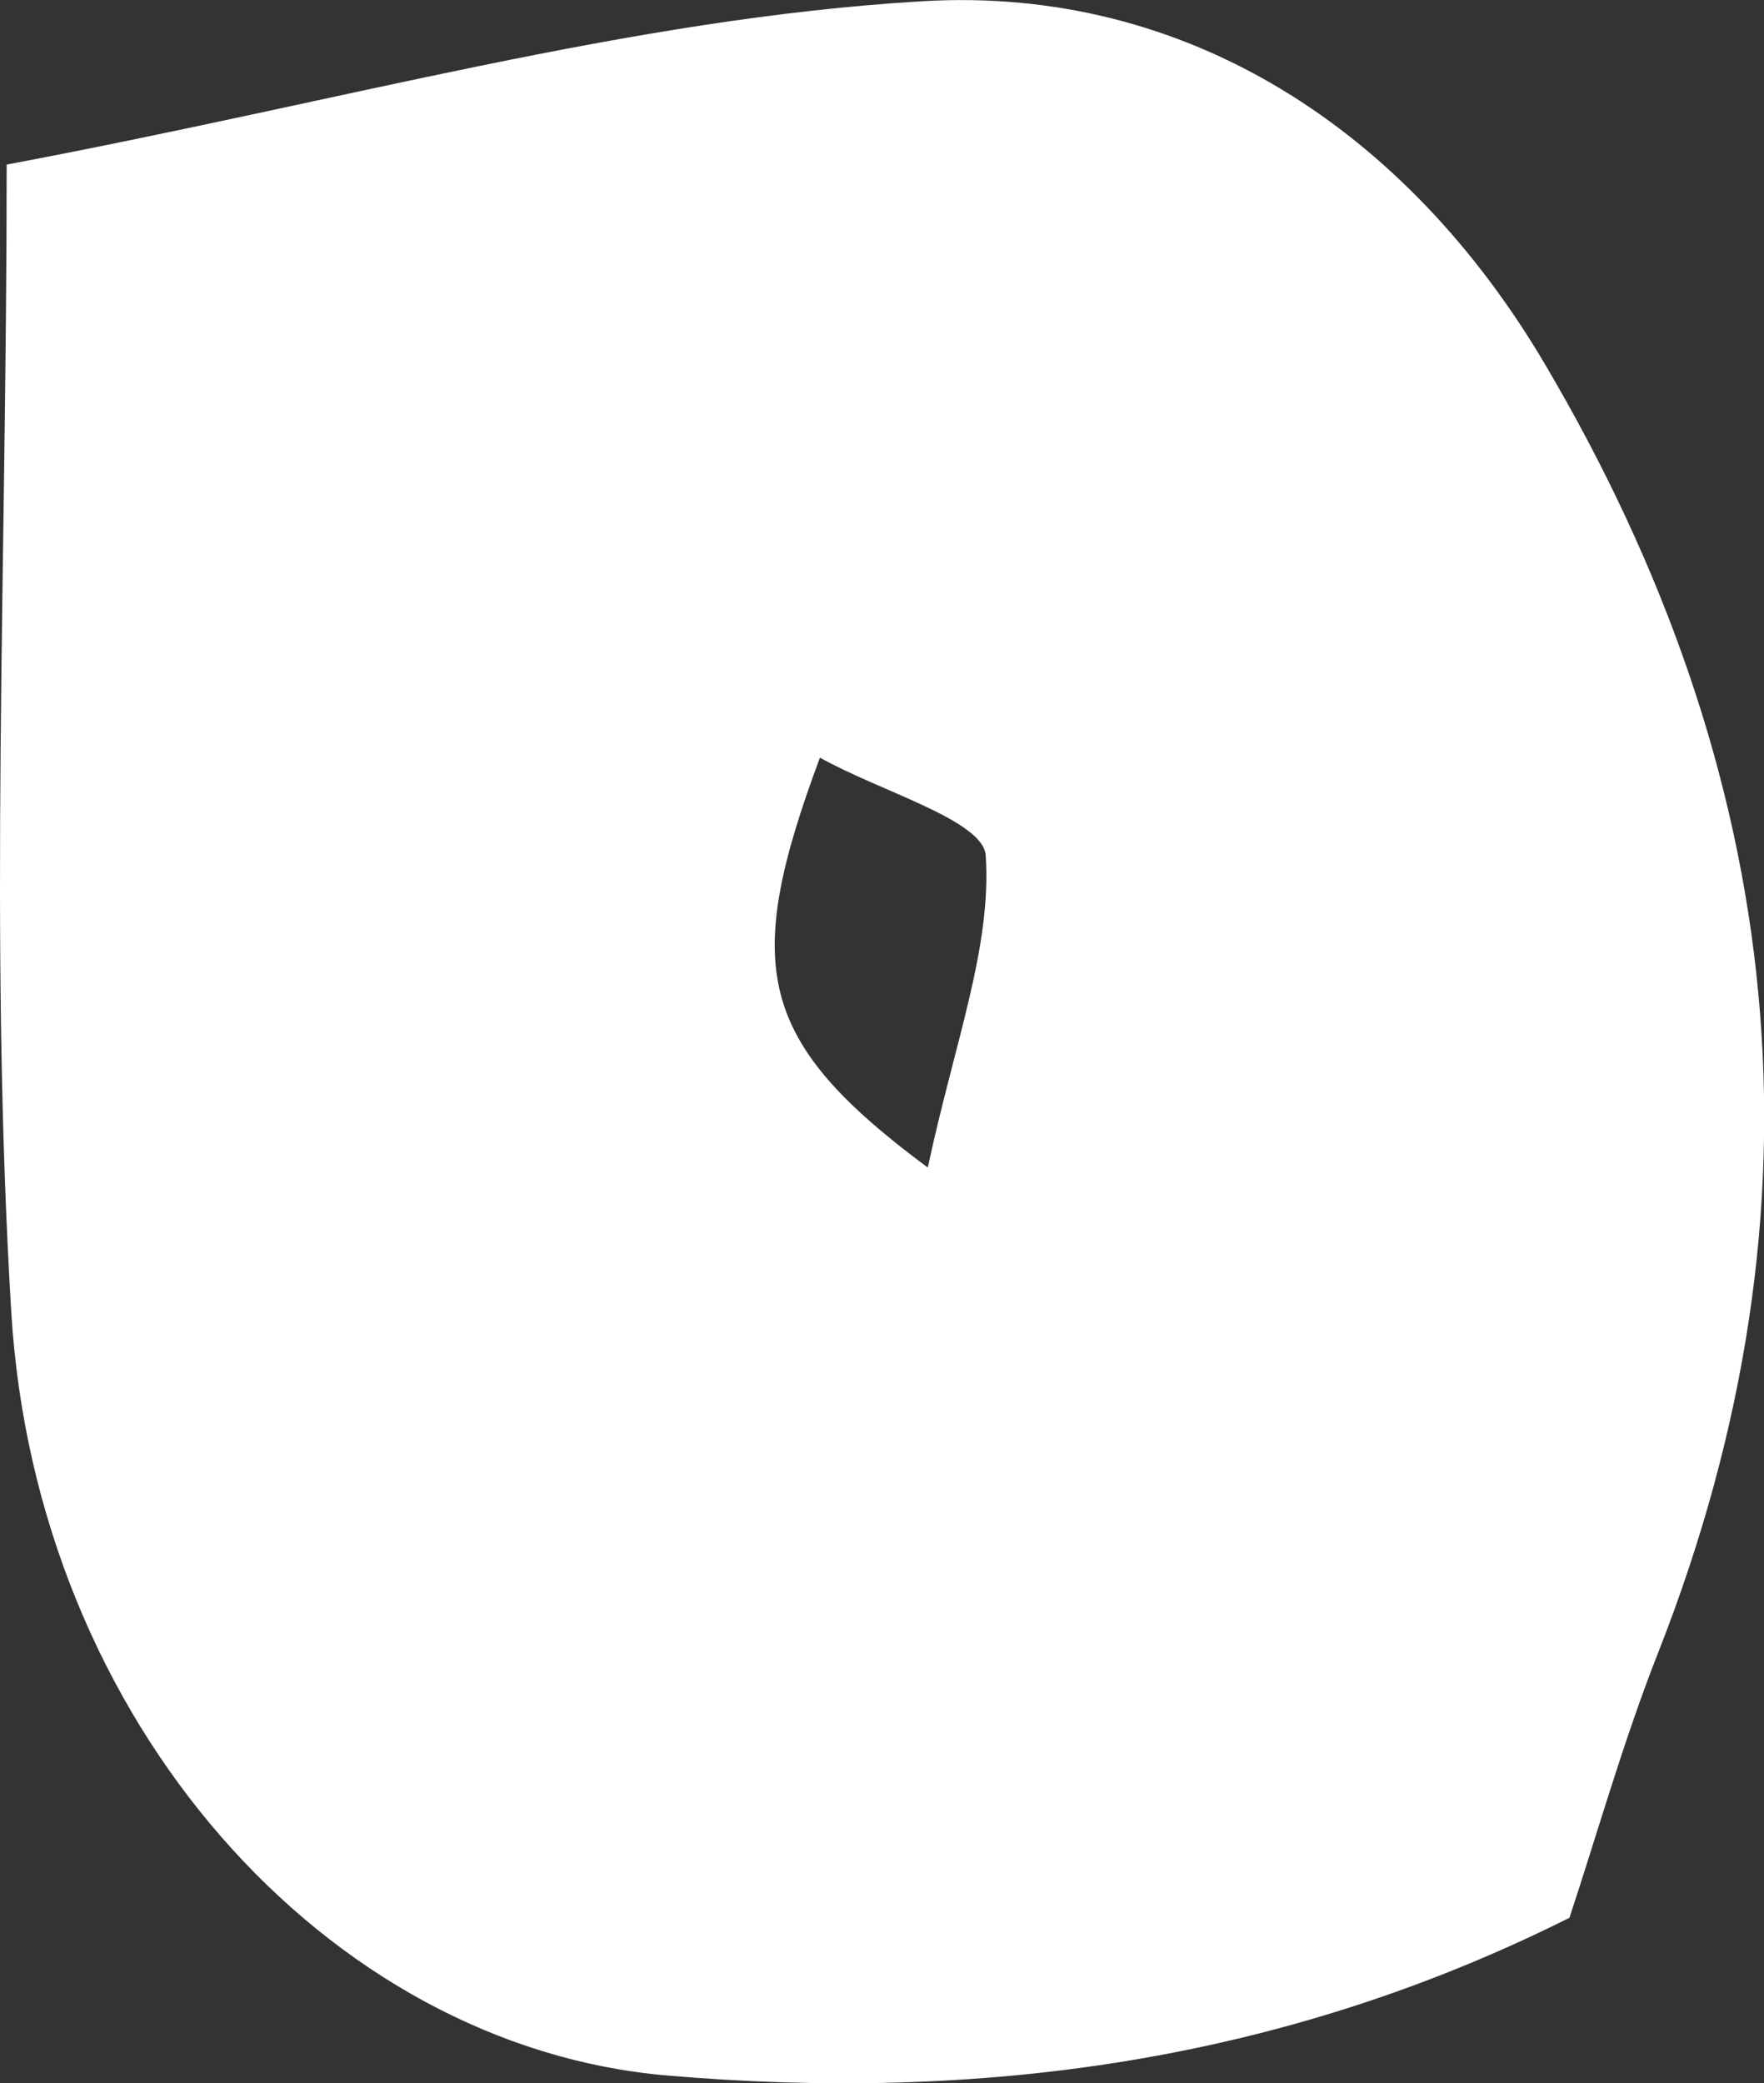 <?xml version="1.0" encoding="UTF-8"?>
<svg id="_레이어_2" data-name="레이어 2" xmlns="http://www.w3.org/2000/svg" viewBox="0 0 84.68 100">
  <rect x="0" y="0" width="84.68" height="100" fill="#333333" stroke="none"/>
  <defs>
    <style>
      .cls-1 {
        fill: #fff;
        stroke-width: 0px;
      }
    </style>
  </defs>
  <g id="_레이어_1-2" data-name="레이어 1">
    <path class="cls-1" d="M.32,7.9C16.4,4.88,30.24.89,44.27.06c12.68-.76,23.25,6.18,29.87,17.38,11.62,19.67,13.94,40.33,5.46,61.89-1.67,4.24-2.91,8.65-4.26,12.73-13.92,6.97-28.41,8.85-43.32,7.57C15.74,98.23,1.73,82.7.54,62.97-.53,45.19.32,27.3.32,7.9ZM44.54,56.04c1.27-5.96,3.07-10.54,2.78-14.97-.11-1.69-5.02-3.06-7.96-4.7-3.75,10.07-3.01,13.6,5.17,19.67Z"/>
  </g>
</svg>
